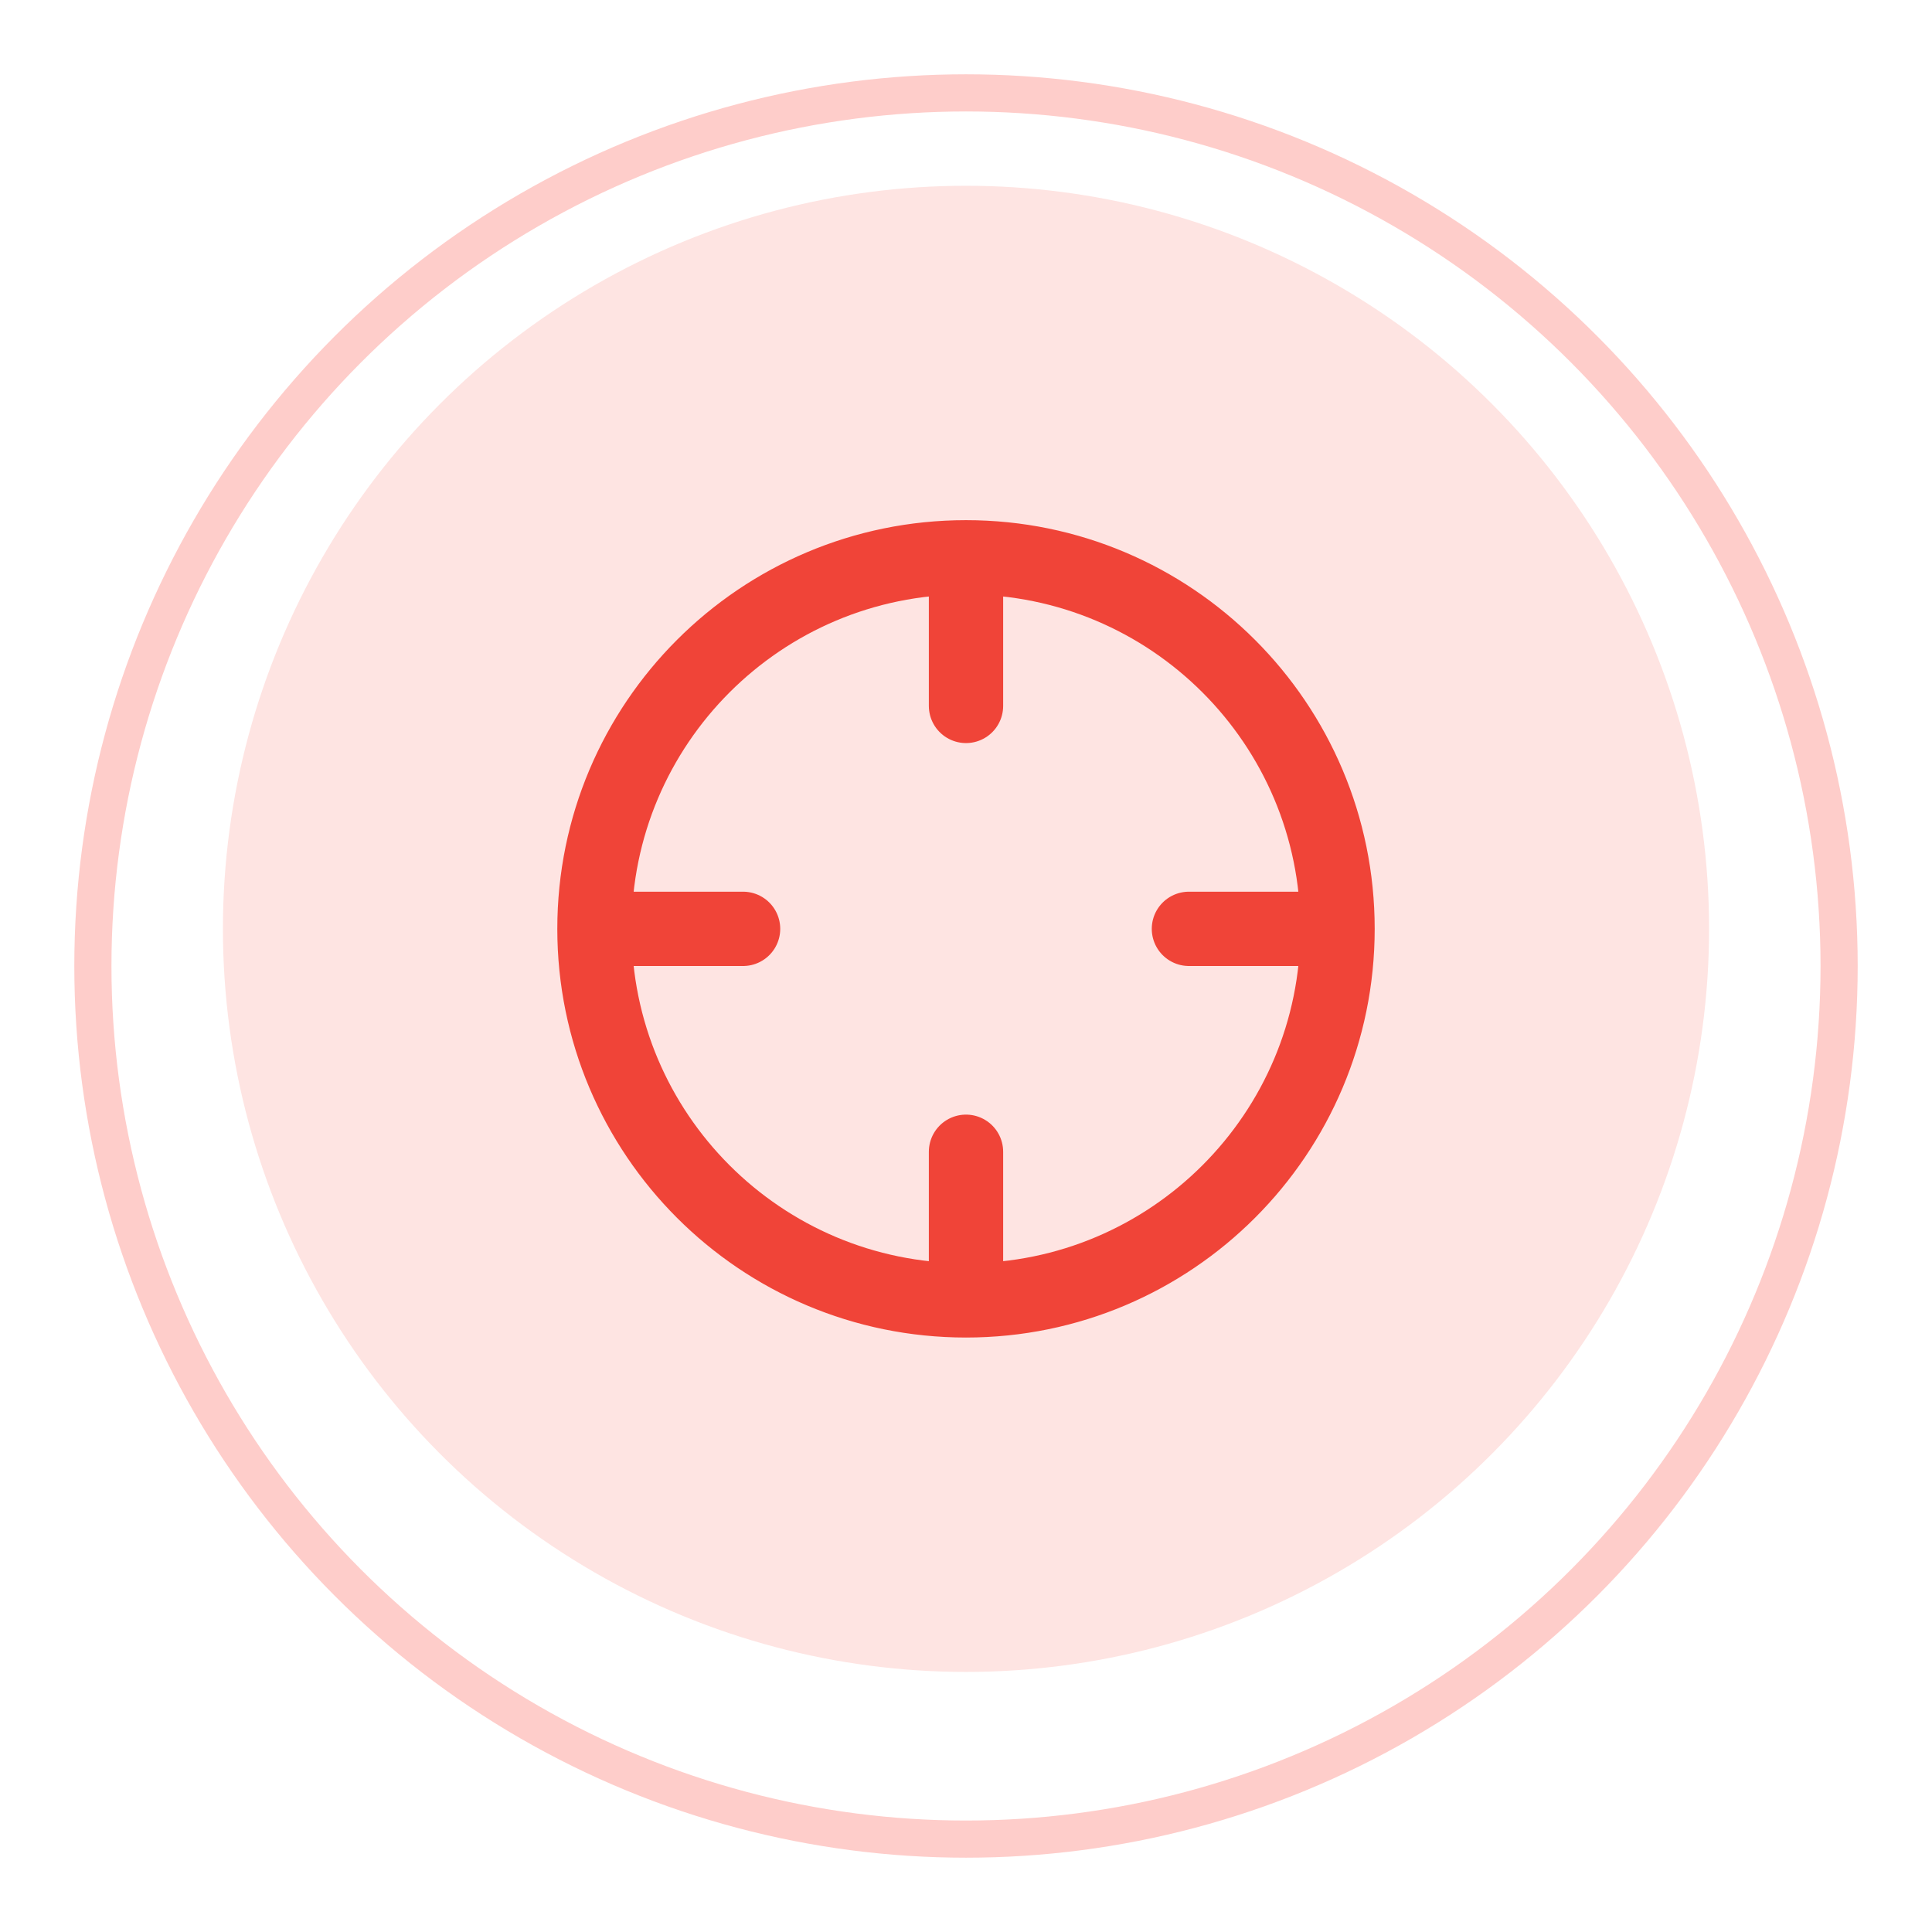 <svg width="52" height="52" viewBox="0 0 52 52" fill="none" xmlns="http://www.w3.org/2000/svg">
<g filter="url(#filter0_d_11684_7186)">
<circle cx="26" cy="25" r="24" fill="white"/>
<circle cx="26" cy="25" r="23.5" stroke="#FECDCA"/>
</g>
<circle cx="26" cy="25" r="20" fill="#FEE4E2"/>
<path d="M36 25C36 30.523 31.523 35 26 35M36 25C36 19.477 31.523 15 26 15M36 25H32M26 35C20.477 35 16 30.523 16 25M26 35V31M16 25C16 19.477 20.477 15 26 15M16 25H20M26 15V19" stroke="#F04438" stroke-width="2" stroke-linecap="round" stroke-linejoin="round"/>
<defs>
<filter id="filter0_d_11684_7186" x="0" y="0" width="52" height="52" filterUnits="userSpaceOnUse" color-interpolation-filters="sRGB">
<feFlood flood-opacity="0" result="BackgroundImageFix"/>
<feColorMatrix in="SourceAlpha" type="matrix" values="0 0 0 0 0 0 0 0 0 0 0 0 0 0 0 0 0 0 127 0" result="hardAlpha"/>
<feOffset dy="1"/>
<feGaussianBlur stdDeviation="1"/>
<feColorMatrix type="matrix" values="0 0 0 0 0.063 0 0 0 0 0.094 0 0 0 0 0.157 0 0 0 0.05 0"/>
<feBlend mode="normal" in2="BackgroundImageFix" result="effect1_dropShadow_11684_7186"/>
<feBlend mode="normal" in="SourceGraphic" in2="effect1_dropShadow_11684_7186" result="shape"/>
</filter>
</defs>
</svg>

